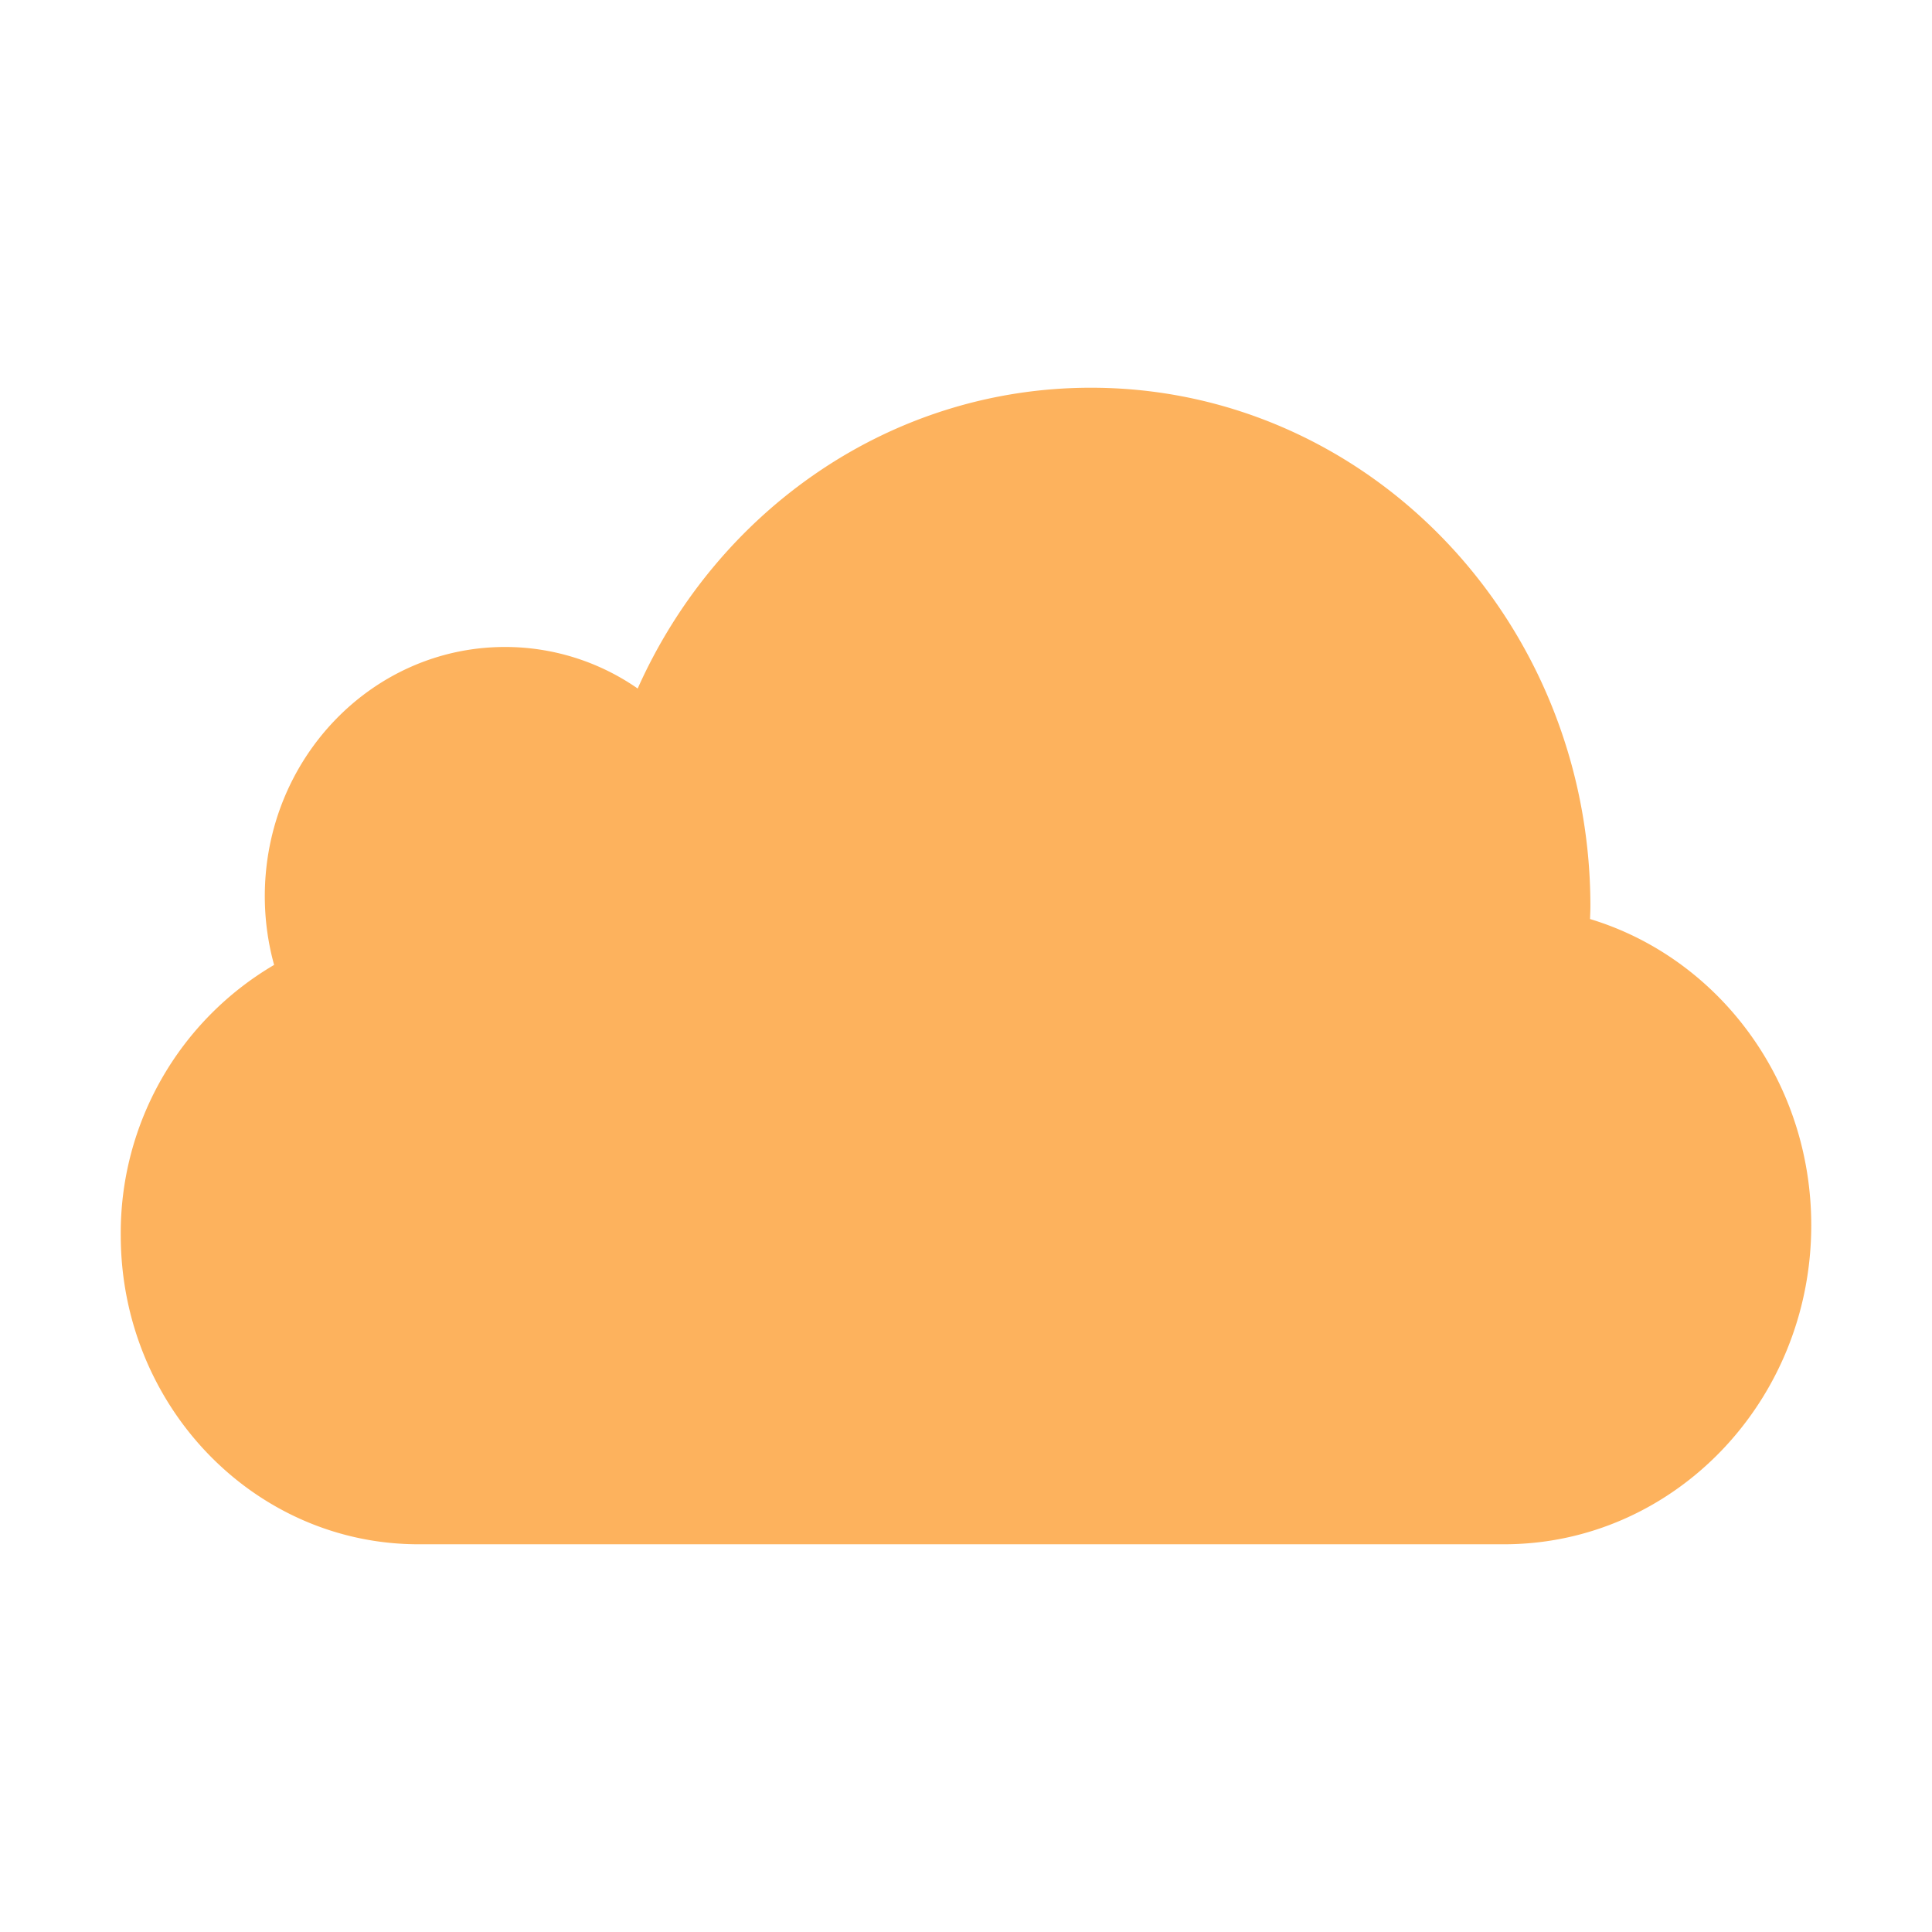 <svg t="1709203713020" class="icon" viewBox="0 0 1024 1024" version="1.1" xmlns="http://www.w3.org/2000/svg" p-id="6043" width="32" height="32"><path d="M842.752 487.104c0.064-2.24 0.192-4.48 0.192-6.784 0-151.808-118.528-274.816-264.704-274.816-106.496 0-198.208 65.28-240.256 159.424a123.072 123.072 0 0 0-70.336-22.016c-70.272 0-127.296 59.136-127.296 132.096 0 12.608 1.728 24.832 4.928 36.416A164.736 164.736 0 0 0 64 654.656c0 90.496 70.656 163.84 157.824 163.84h575.296c89.984 0 162.88-75.712 162.88-169.088 0-76.992-49.536-141.824-117.248-162.304z" fill="#FDB25D" p-id="6044"></path></svg>